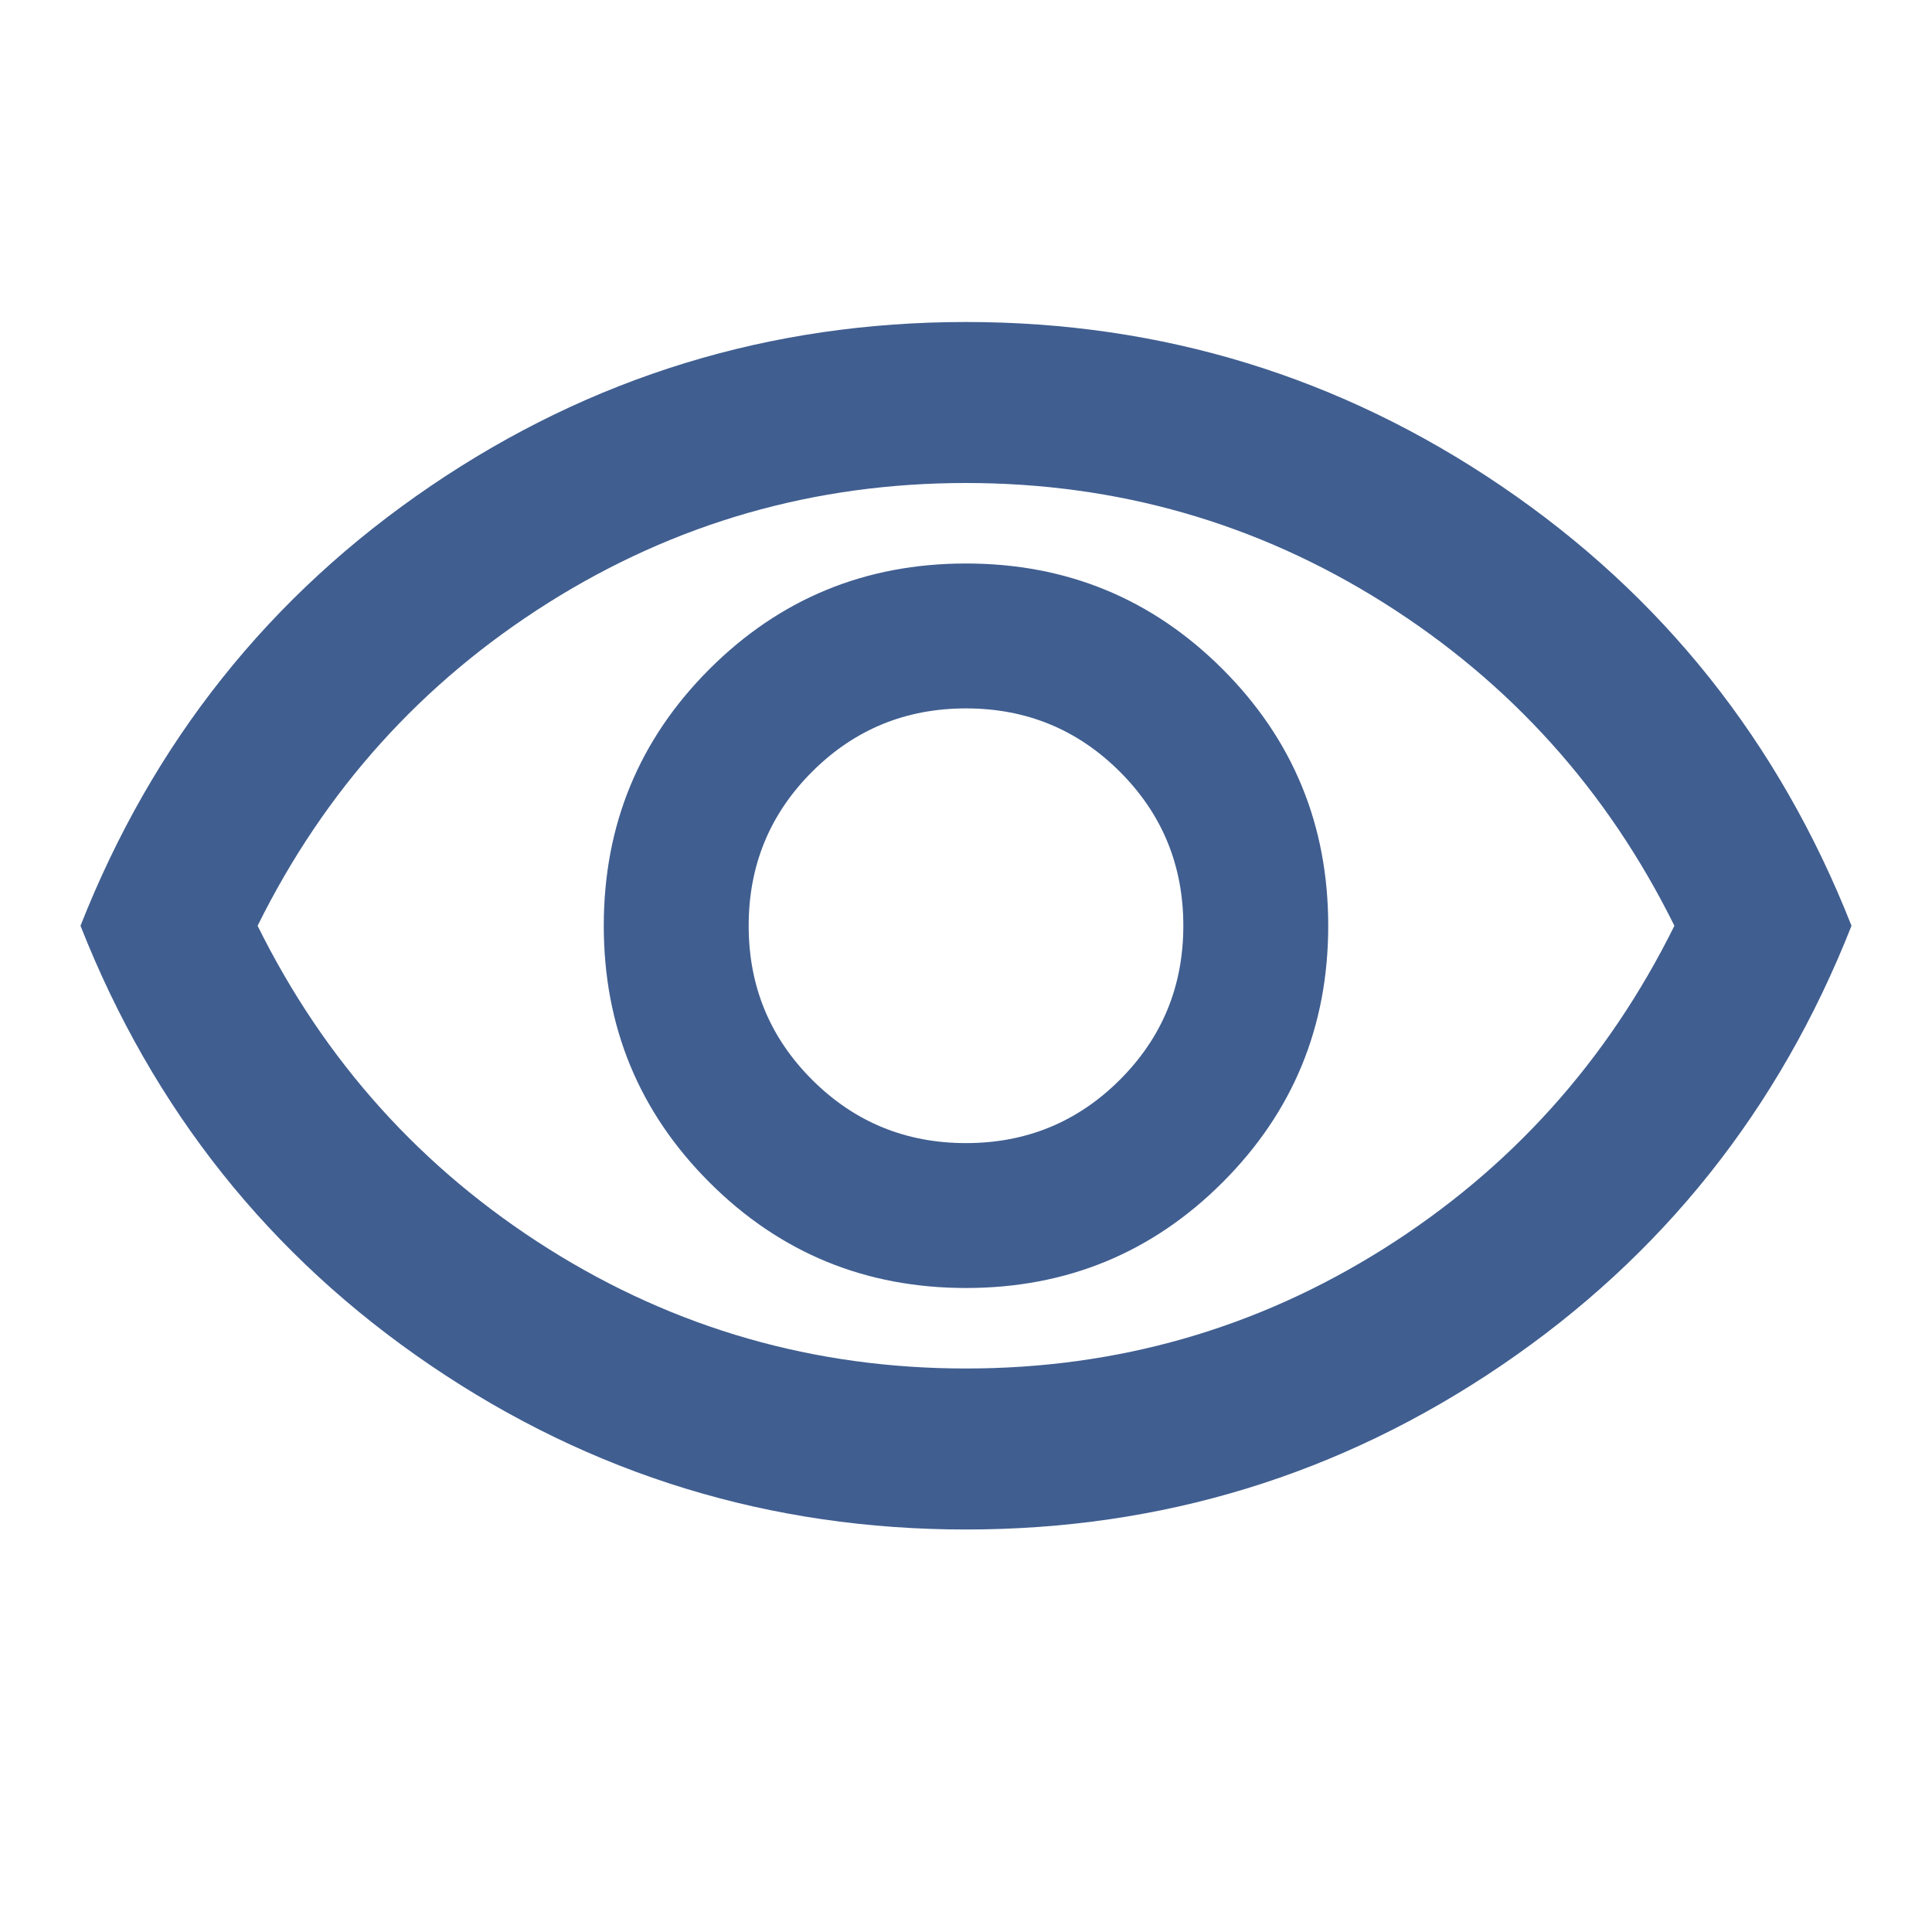 <svg width="39" height="39" viewBox="0 0 39 39" fill="none" xmlns="http://www.w3.org/2000/svg">
<path d="M19.5 26C21.531 26 23.258 25.289 24.68 23.867C26.102 22.445 26.812 20.719 26.812 18.688C26.812 16.656 26.102 14.93 24.68 13.508C23.258 12.086 21.531 11.375 19.5 11.375C17.469 11.375 15.742 12.086 14.32 13.508C12.898 14.93 12.188 16.656 12.188 18.688C12.188 20.719 12.898 22.445 14.32 23.867C15.742 25.289 17.469 26 19.5 26ZM19.5 23.075C18.281 23.075 17.245 22.648 16.392 21.795C15.539 20.942 15.113 19.906 15.113 18.688C15.113 17.469 15.539 16.433 16.392 15.58C17.245 14.727 18.281 14.3 19.5 14.3C20.719 14.3 21.755 14.727 22.608 15.58C23.461 16.433 23.887 17.469 23.887 18.688C23.887 19.906 23.461 20.942 22.608 21.795C21.755 22.648 20.719 23.075 19.5 23.075ZM19.5 30.875C15.546 30.875 11.944 29.771 8.694 27.564C5.444 25.357 3.087 22.398 1.625 18.688C3.087 14.977 5.444 12.018 8.694 9.811C11.944 7.604 15.546 6.5 19.5 6.5C23.454 6.5 27.056 7.604 30.306 9.811C33.556 12.018 35.913 14.977 37.375 18.688C35.913 22.398 33.556 25.357 30.306 27.564C27.056 29.771 23.454 30.875 19.5 30.875ZM19.5 27.625C22.56 27.625 25.37 26.819 27.93 25.208C30.489 23.596 32.446 21.423 33.8 18.688C32.446 15.952 30.489 13.779 27.93 12.167C25.37 10.556 22.56 9.75 19.5 9.75C16.44 9.75 13.63 10.556 11.07 12.167C8.511 13.779 6.554 15.952 5.2 18.688C6.554 21.423 8.511 23.596 11.07 25.208C13.63 26.819 16.44 27.625 19.5 27.625Z" fill="#00296B" fill-opacity="0.75"/>
</svg>

